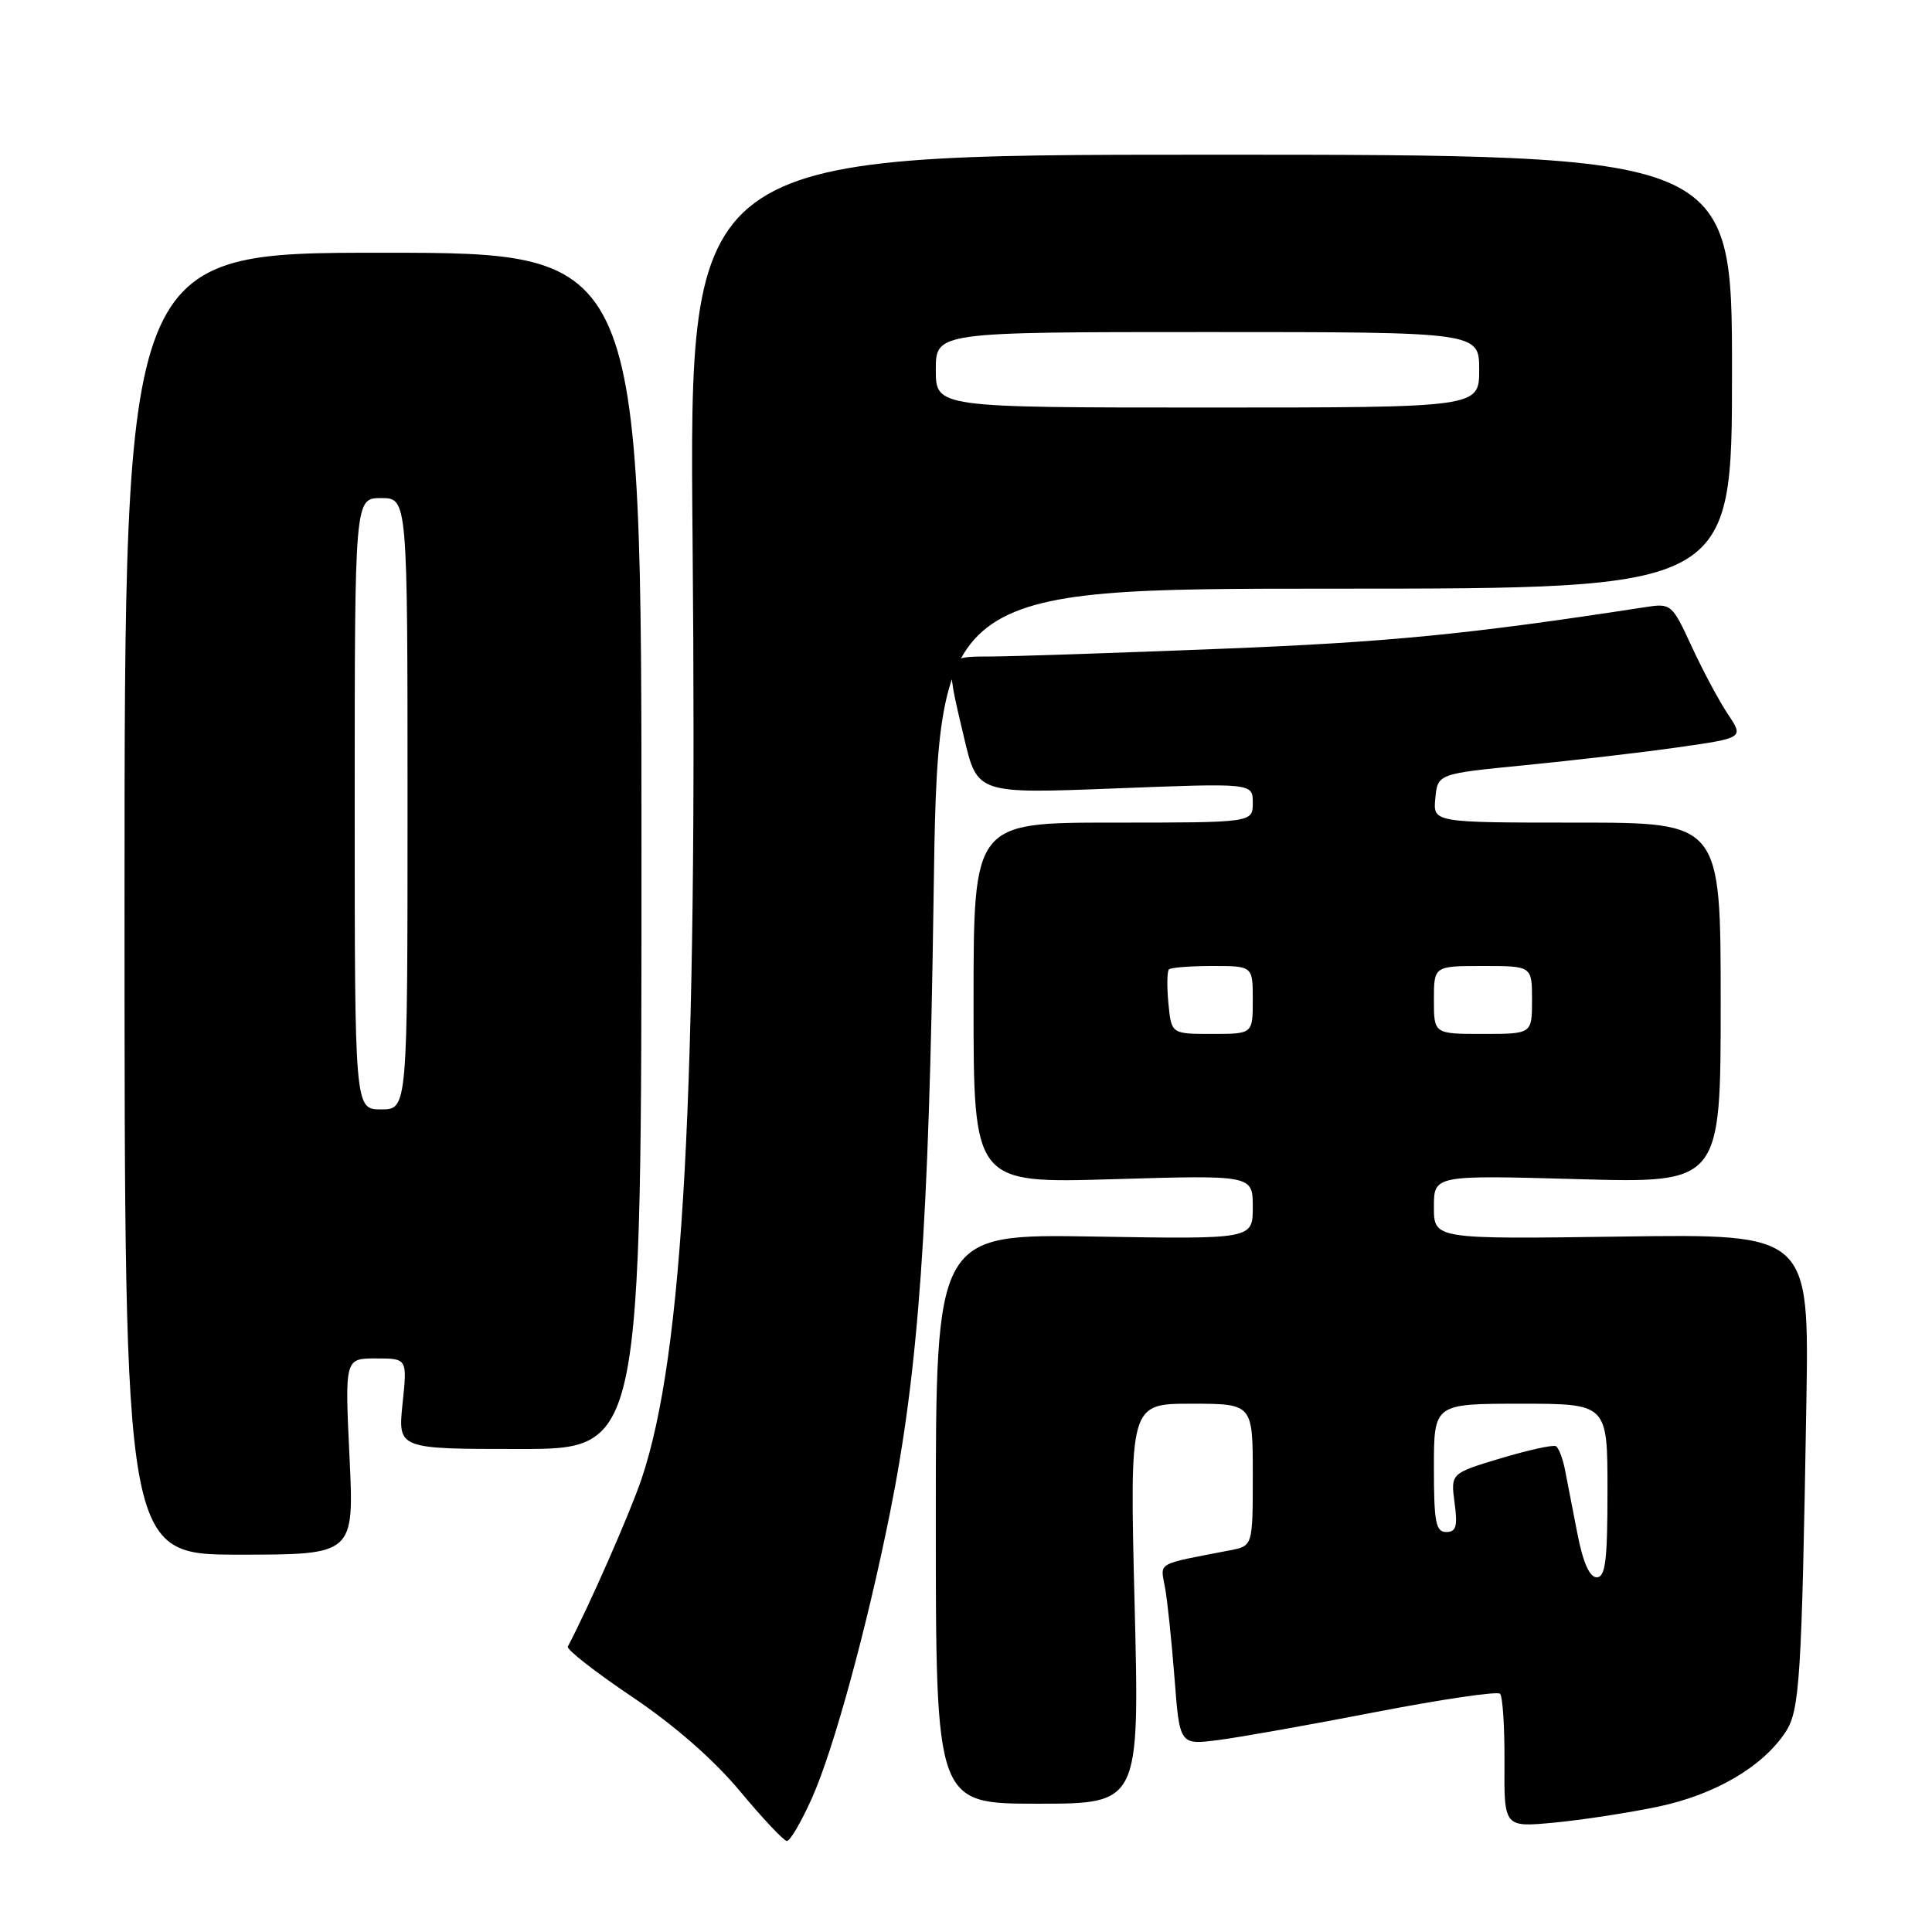 <?xml version="1.0" encoding="UTF-8" standalone="no"?>
<!DOCTYPE svg PUBLIC "-//W3C//DTD SVG 1.1//EN" "http://www.w3.org/Graphics/SVG/1.1/DTD/svg11.dtd" >
<svg xmlns="http://www.w3.org/2000/svg" xmlns:xlink="http://www.w3.org/1999/xlink" version="1.1" viewBox="0 0 256 256">
 <g >
 <path fill="currentColor"
d=" M 107.59 238.25 C 110.45 231.86 114.86 215.73 117.92 200.50 C 121.72 181.59 123.09 162.27 123.70 119.25 C 124.28 78.00 124.28 78.00 176.89 78.00 C 229.50 78.00 229.50 78.00 229.50 49.25 C 229.50 20.50 229.50 20.50 160.41 20.50 C 91.31 20.50 91.31 20.50 91.77 71.50 C 92.43 145.01 90.56 179.51 85.01 195.96 C 83.49 200.47 78.04 212.86 75.24 218.18 C 75.04 218.56 78.86 221.54 83.73 224.82 C 89.34 228.59 94.58 233.17 98.04 237.33 C 101.04 240.93 103.84 243.91 104.26 243.94 C 104.68 243.97 106.18 241.41 107.59 238.25 Z  M 219.67 239.40 C 227.25 237.81 233.57 234.11 236.61 229.48 C 238.47 226.63 238.74 222.45 239.35 186.00 C 239.73 163.50 239.73 163.50 214.87 163.85 C 190.00 164.20 190.00 164.20 190.00 159.95 C 190.00 155.71 190.00 155.71 209.00 156.24 C 228.00 156.78 228.00 156.78 228.00 132.89 C 228.00 109.00 228.00 109.00 208.94 109.00 C 189.87 109.00 189.87 109.00 190.19 105.77 C 190.50 102.53 190.50 102.53 202.10 101.39 C 208.48 100.76 217.60 99.70 222.38 99.02 C 231.06 97.78 231.06 97.78 228.96 94.64 C 227.80 92.91 225.65 88.89 224.18 85.71 C 221.55 80.02 221.44 79.92 218.00 80.45 C 194.63 84.05 184.02 85.09 162.00 85.96 C 147.97 86.52 134.14 86.98 131.25 86.99 C 125.11 87.00 125.16 86.85 127.75 97.78 C 129.50 105.18 129.50 105.18 147.75 104.47 C 166.00 103.76 166.00 103.76 166.00 106.38 C 166.00 109.00 166.00 109.00 147.50 109.00 C 129.00 109.00 129.00 109.00 129.00 132.90 C 129.00 156.80 129.00 156.80 147.50 156.25 C 166.00 155.70 166.00 155.70 166.00 159.95 C 166.00 164.20 166.00 164.20 145.00 163.85 C 124.00 163.50 124.00 163.50 124.00 201.25 C 124.00 239.00 124.00 239.00 137.50 239.00 C 151.00 239.00 151.00 239.00 150.34 212.50 C 149.68 186.00 149.68 186.00 157.84 186.00 C 166.00 186.00 166.00 186.00 166.00 195.42 C 166.00 204.84 166.00 204.84 163.00 205.42 C 153.03 207.35 153.75 206.93 154.37 210.35 C 154.69 212.08 155.25 217.49 155.63 222.36 C 156.31 231.22 156.31 231.22 161.41 230.57 C 164.21 230.21 173.62 228.54 182.31 226.85 C 191.01 225.17 198.41 224.08 198.76 224.43 C 199.12 224.78 199.38 228.91 199.35 233.60 C 199.30 242.13 199.30 242.13 205.90 241.51 C 209.53 241.17 215.73 240.22 219.67 239.40 Z  M 46.31 193.00 C 45.69 180.00 45.69 180.00 49.83 180.00 C 53.97 180.00 53.97 180.00 53.34 186.00 C 52.72 192.00 52.72 192.00 68.86 192.00 C 85.00 192.00 85.00 192.00 85.00 112.75 C 85.00 33.50 85.00 33.50 50.75 33.49 C 16.50 33.48 16.50 33.48 16.50 119.74 C 16.50 206.00 16.50 206.00 31.72 206.00 C 46.93 206.00 46.93 206.00 46.31 193.00 Z  M 124.00 49.00 C 124.00 44.00 124.00 44.00 160.00 44.00 C 196.00 44.00 196.00 44.00 196.00 49.00 C 196.00 54.00 196.00 54.00 160.00 54.00 C 124.00 54.00 124.00 54.00 124.00 49.00 Z  M 209.02 203.25 C 208.41 200.09 207.66 196.27 207.37 194.76 C 207.08 193.26 206.54 191.85 206.17 191.63 C 205.80 191.41 202.51 192.14 198.86 193.23 C 192.22 195.23 192.22 195.23 192.74 199.12 C 193.16 202.25 192.95 203.00 191.63 203.00 C 190.25 203.00 190.00 201.69 190.00 194.50 C 190.00 186.00 190.00 186.00 201.50 186.00 C 213.00 186.00 213.00 186.00 213.00 197.50 C 213.00 206.80 212.73 209.00 211.57 209.00 C 210.63 209.00 209.76 207.05 209.02 203.25 Z  M 154.82 132.95 C 154.61 130.72 154.64 128.69 154.89 128.45 C 155.13 128.20 157.73 128.00 160.67 128.00 C 166.00 128.00 166.00 128.00 166.00 132.50 C 166.00 137.00 166.00 137.00 160.61 137.00 C 155.21 137.00 155.21 137.00 154.82 132.95 Z  M 190.00 132.50 C 190.00 128.00 190.00 128.00 196.50 128.00 C 203.00 128.00 203.00 128.00 203.00 132.50 C 203.00 137.00 203.00 137.00 196.50 137.00 C 190.00 137.00 190.00 137.00 190.00 132.50 Z  M 47.00 106.50 C 47.00 66.00 47.00 66.00 50.50 66.00 C 54.00 66.00 54.00 66.00 54.00 106.50 C 54.00 147.00 54.00 147.00 50.50 147.00 C 47.00 147.00 47.00 147.00 47.00 106.50 Z "/>
</g>
</svg>
